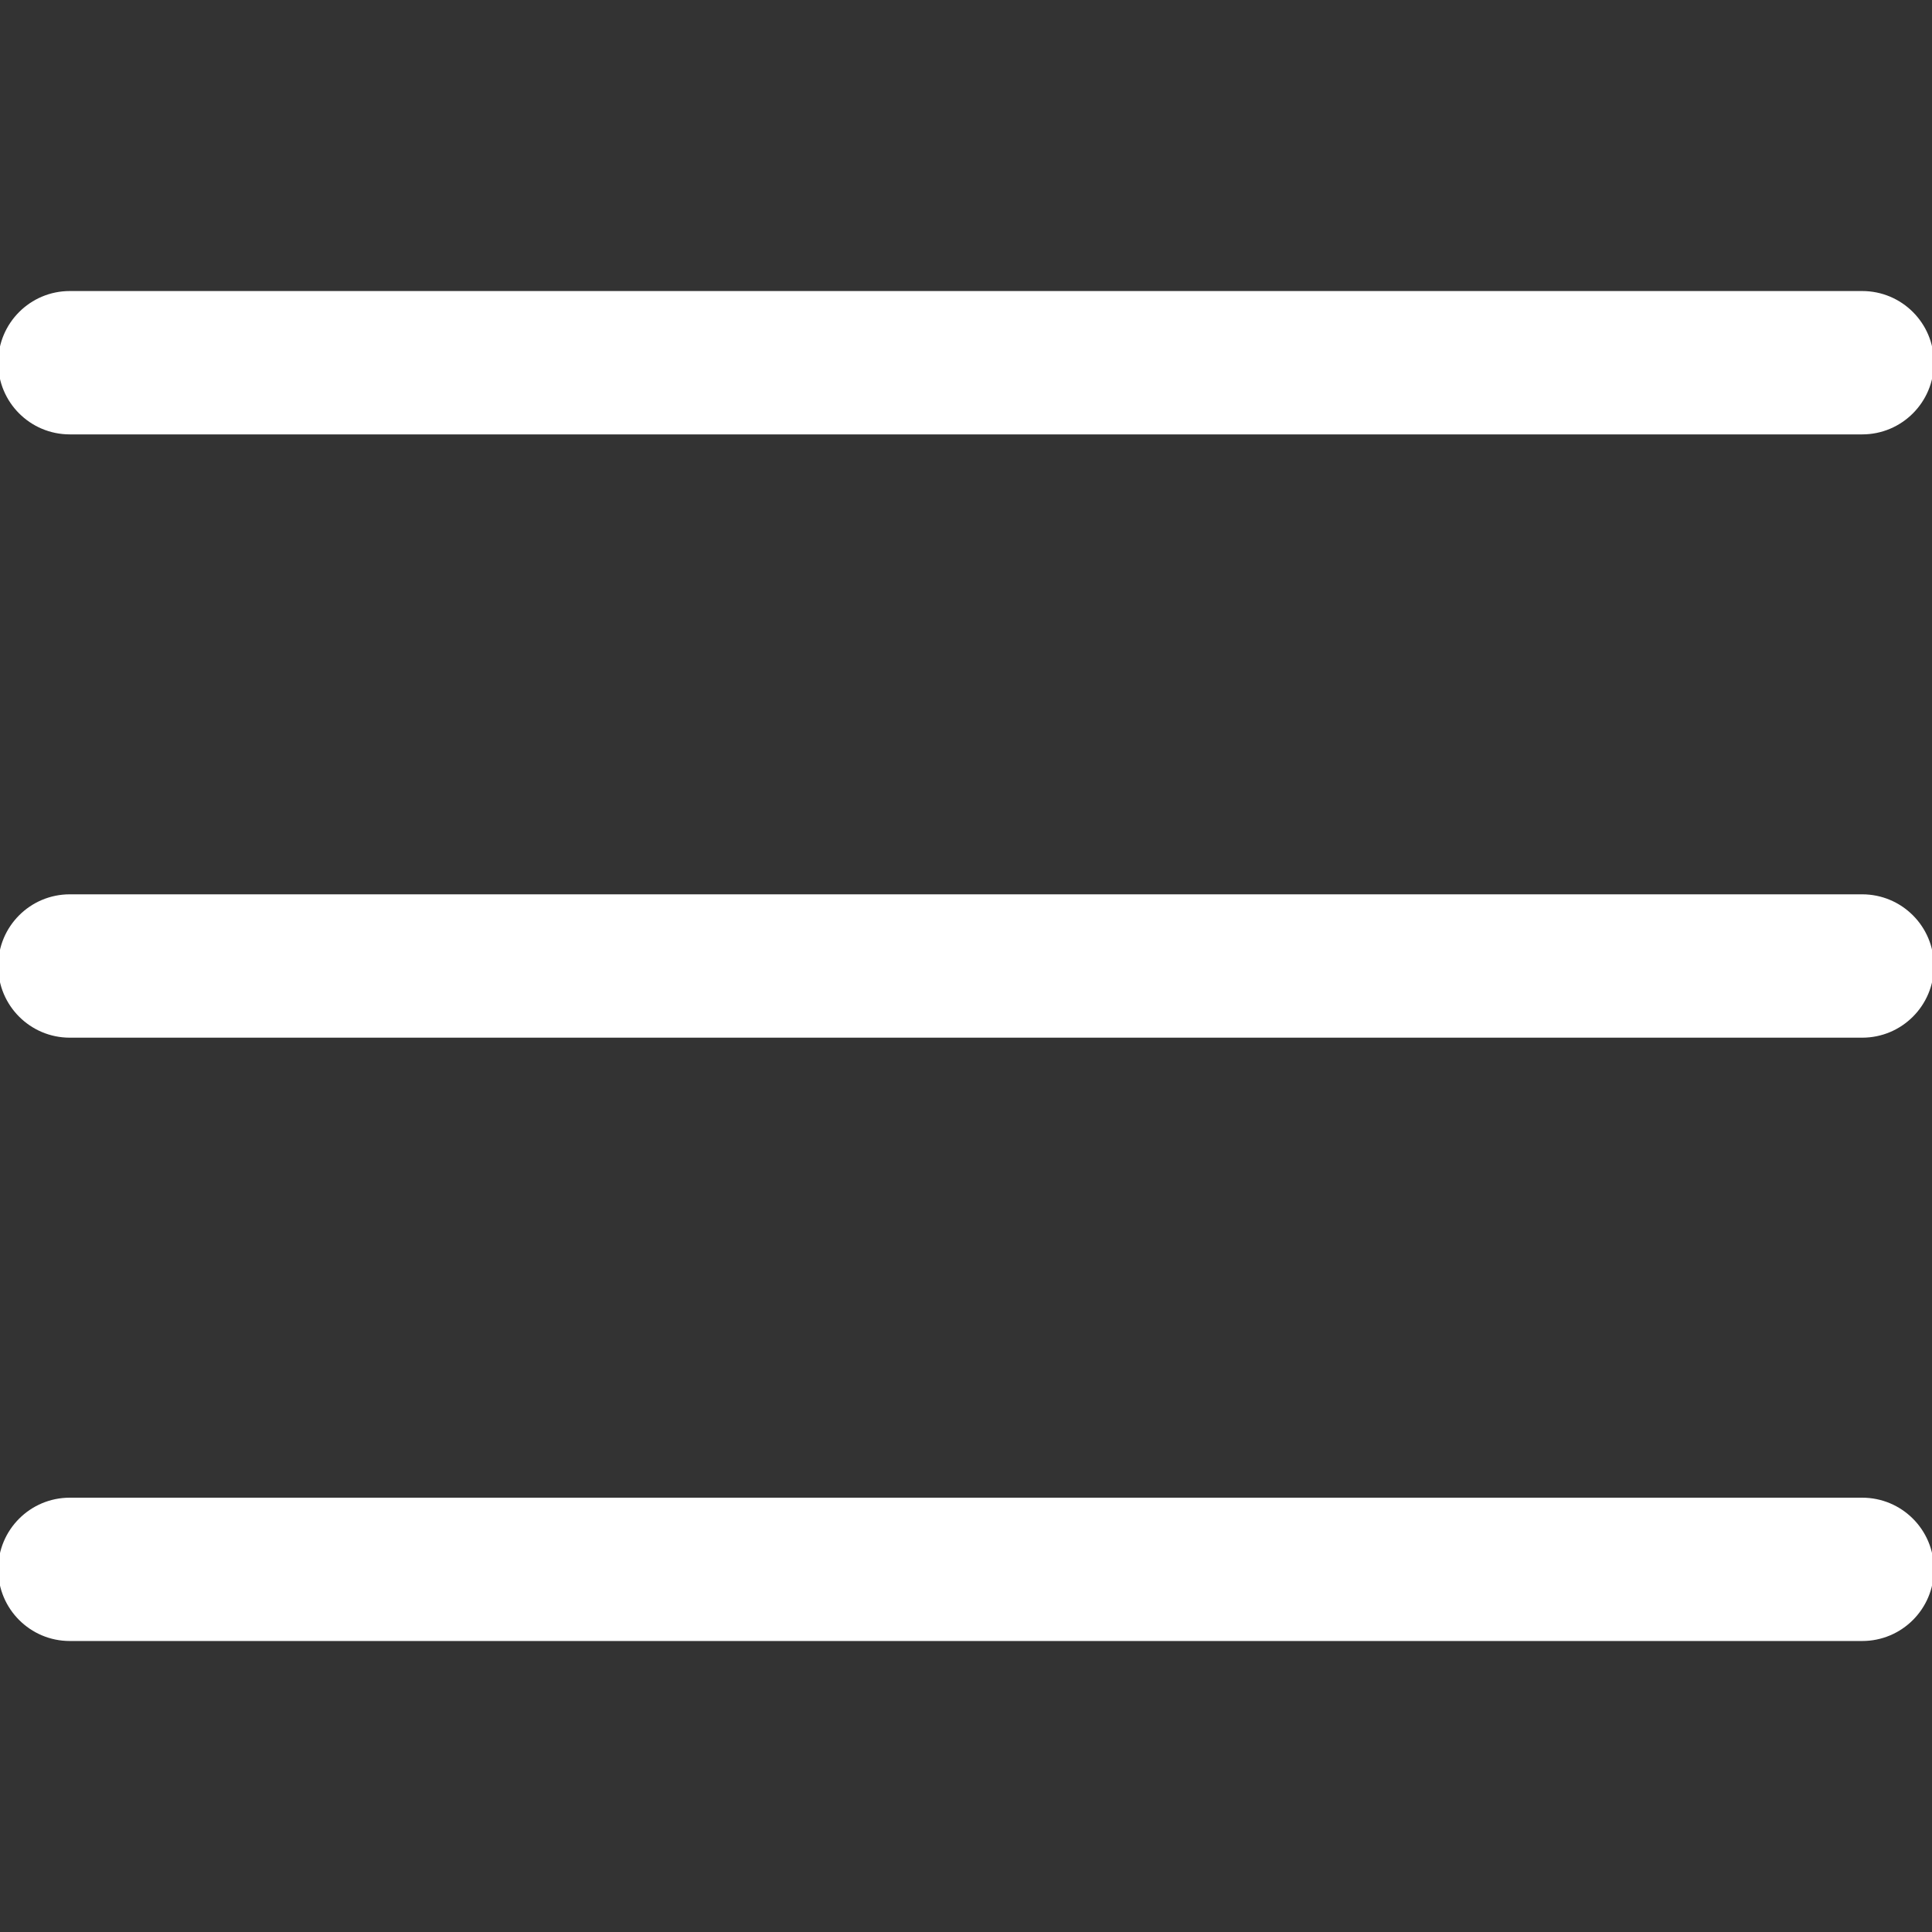 <?xml version="1.0" encoding="utf-8"?>
<!-- Generator: Adobe Illustrator 16.0.4, SVG Export Plug-In . SVG Version: 6.00 Build 0)  -->
<!DOCTYPE svg PUBLIC "-//W3C//DTD SVG 1.1//EN" "http://www.w3.org/Graphics/SVG/1.1/DTD/svg11.dtd">
<svg version="1.1" id="Layer_1" xmlns="http://www.w3.org/2000/svg" xmlns:xlink="http://www.w3.org/1999/xlink" x="0px" y="0px"
	 width="50px" height="50px" viewBox="0 0 50 50" enable-background="new 0 0 50 50" xml:space="preserve">
<rect x="0" y="0" width="50" height="50" fill="#333333" stroke="none"/>
<title>Artboard 1 copy 8</title>
<path fill="#FFFFFF" d="M48.193,23.145H1.806c-1.024,0-1.854,0.83-1.854,1.855c0,1.025,0.831,1.855,1.854,1.855h46.388
	c1.025,0,1.855-0.83,1.855-1.855C50.049,23.975,49.219,23.145,48.193,23.145z"/>
<path fill="#FFFFFF" d="M48.193,38.76H1.806c-1.024,0-1.854,0.83-1.854,1.854c0,1.025,0.831,1.855,1.854,1.855h46.388
	c1.025,0,1.855-0.83,1.855-1.855C50.049,39.59,49.219,38.76,48.193,38.76z"/>
<path fill="#FFFFFF" d="M1.806,11.242h46.388c1.025,0,1.855-0.832,1.855-1.856s-0.83-1.854-1.855-1.854H1.806
	c-1.024,0-1.854,0.831-1.854,1.854C-0.049,10.411,0.781,11.242,1.806,11.242z"/>
</svg>
